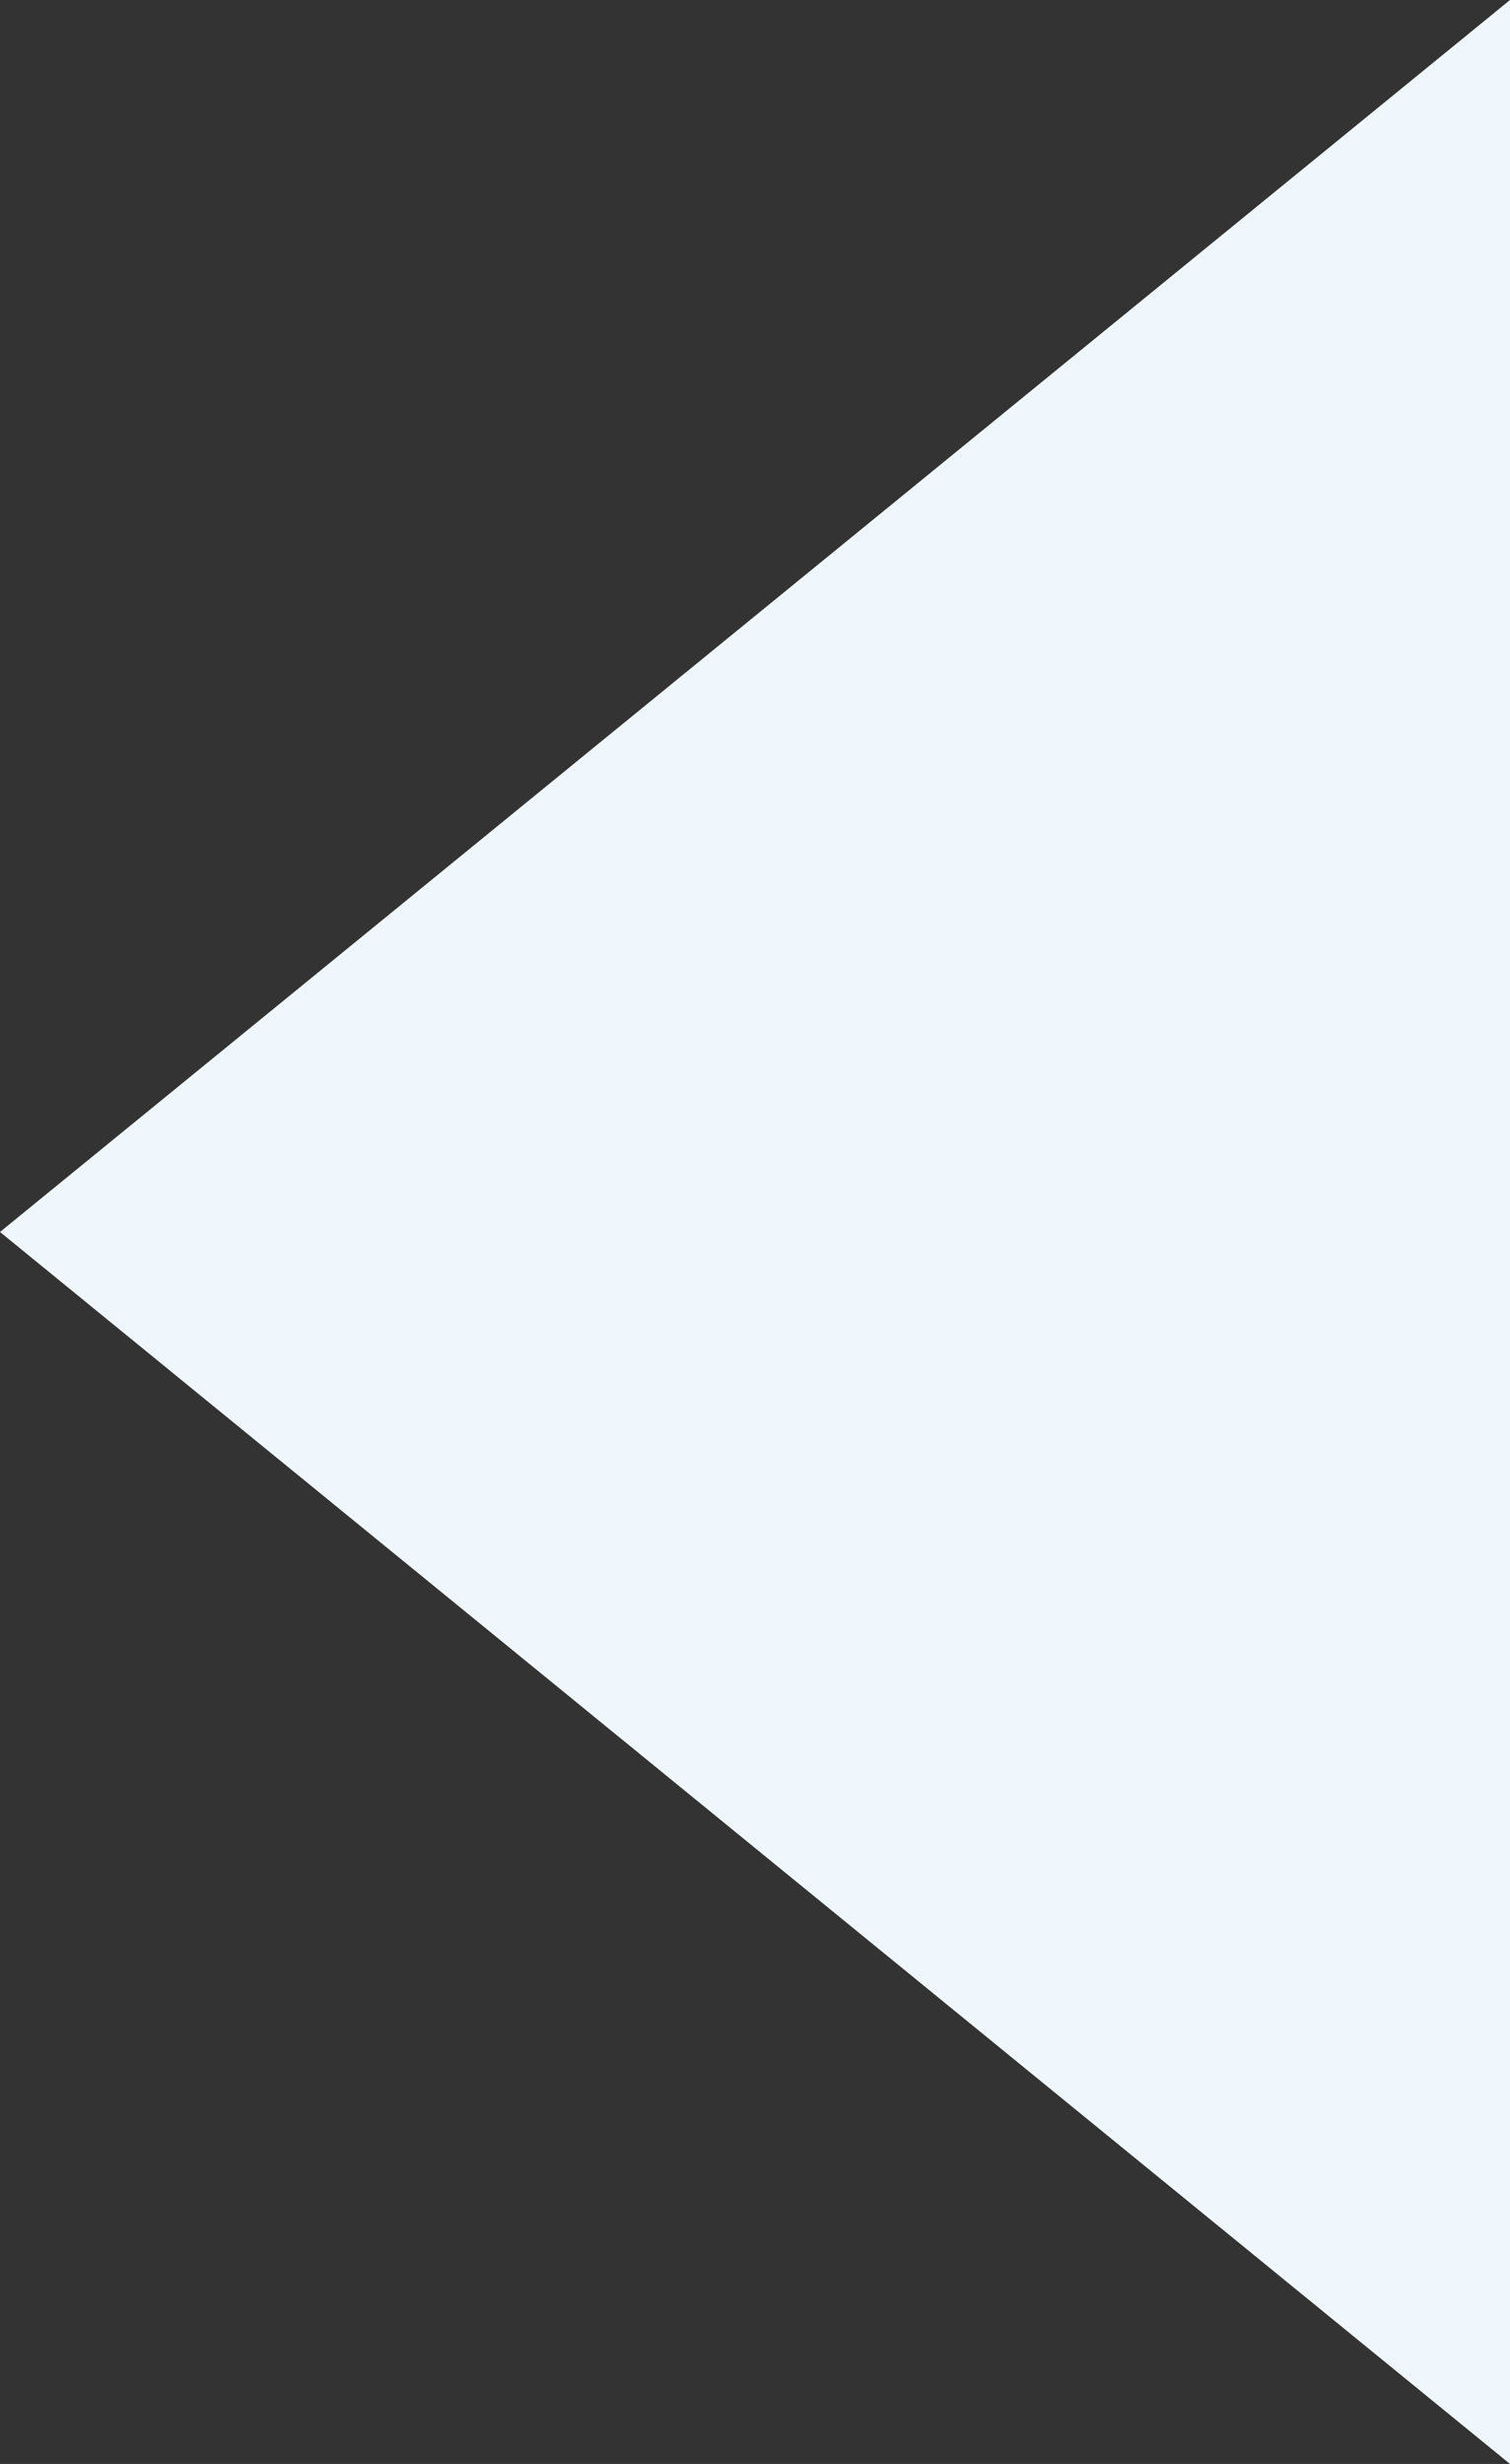 <svg xmlns="http://www.w3.org/2000/svg" width="19" height="31" viewBox="0 0 19 31">
  <rect x="0" y="0" width="19" height="31" fill="#333333" stroke="none"/>
  <path id="Polygon_7" data-name="Polygon 7" d="M15.5,0,31,19H0Z" transform="translate(0 31) rotate(-90)" fill="#eff7fc"/>
</svg>

